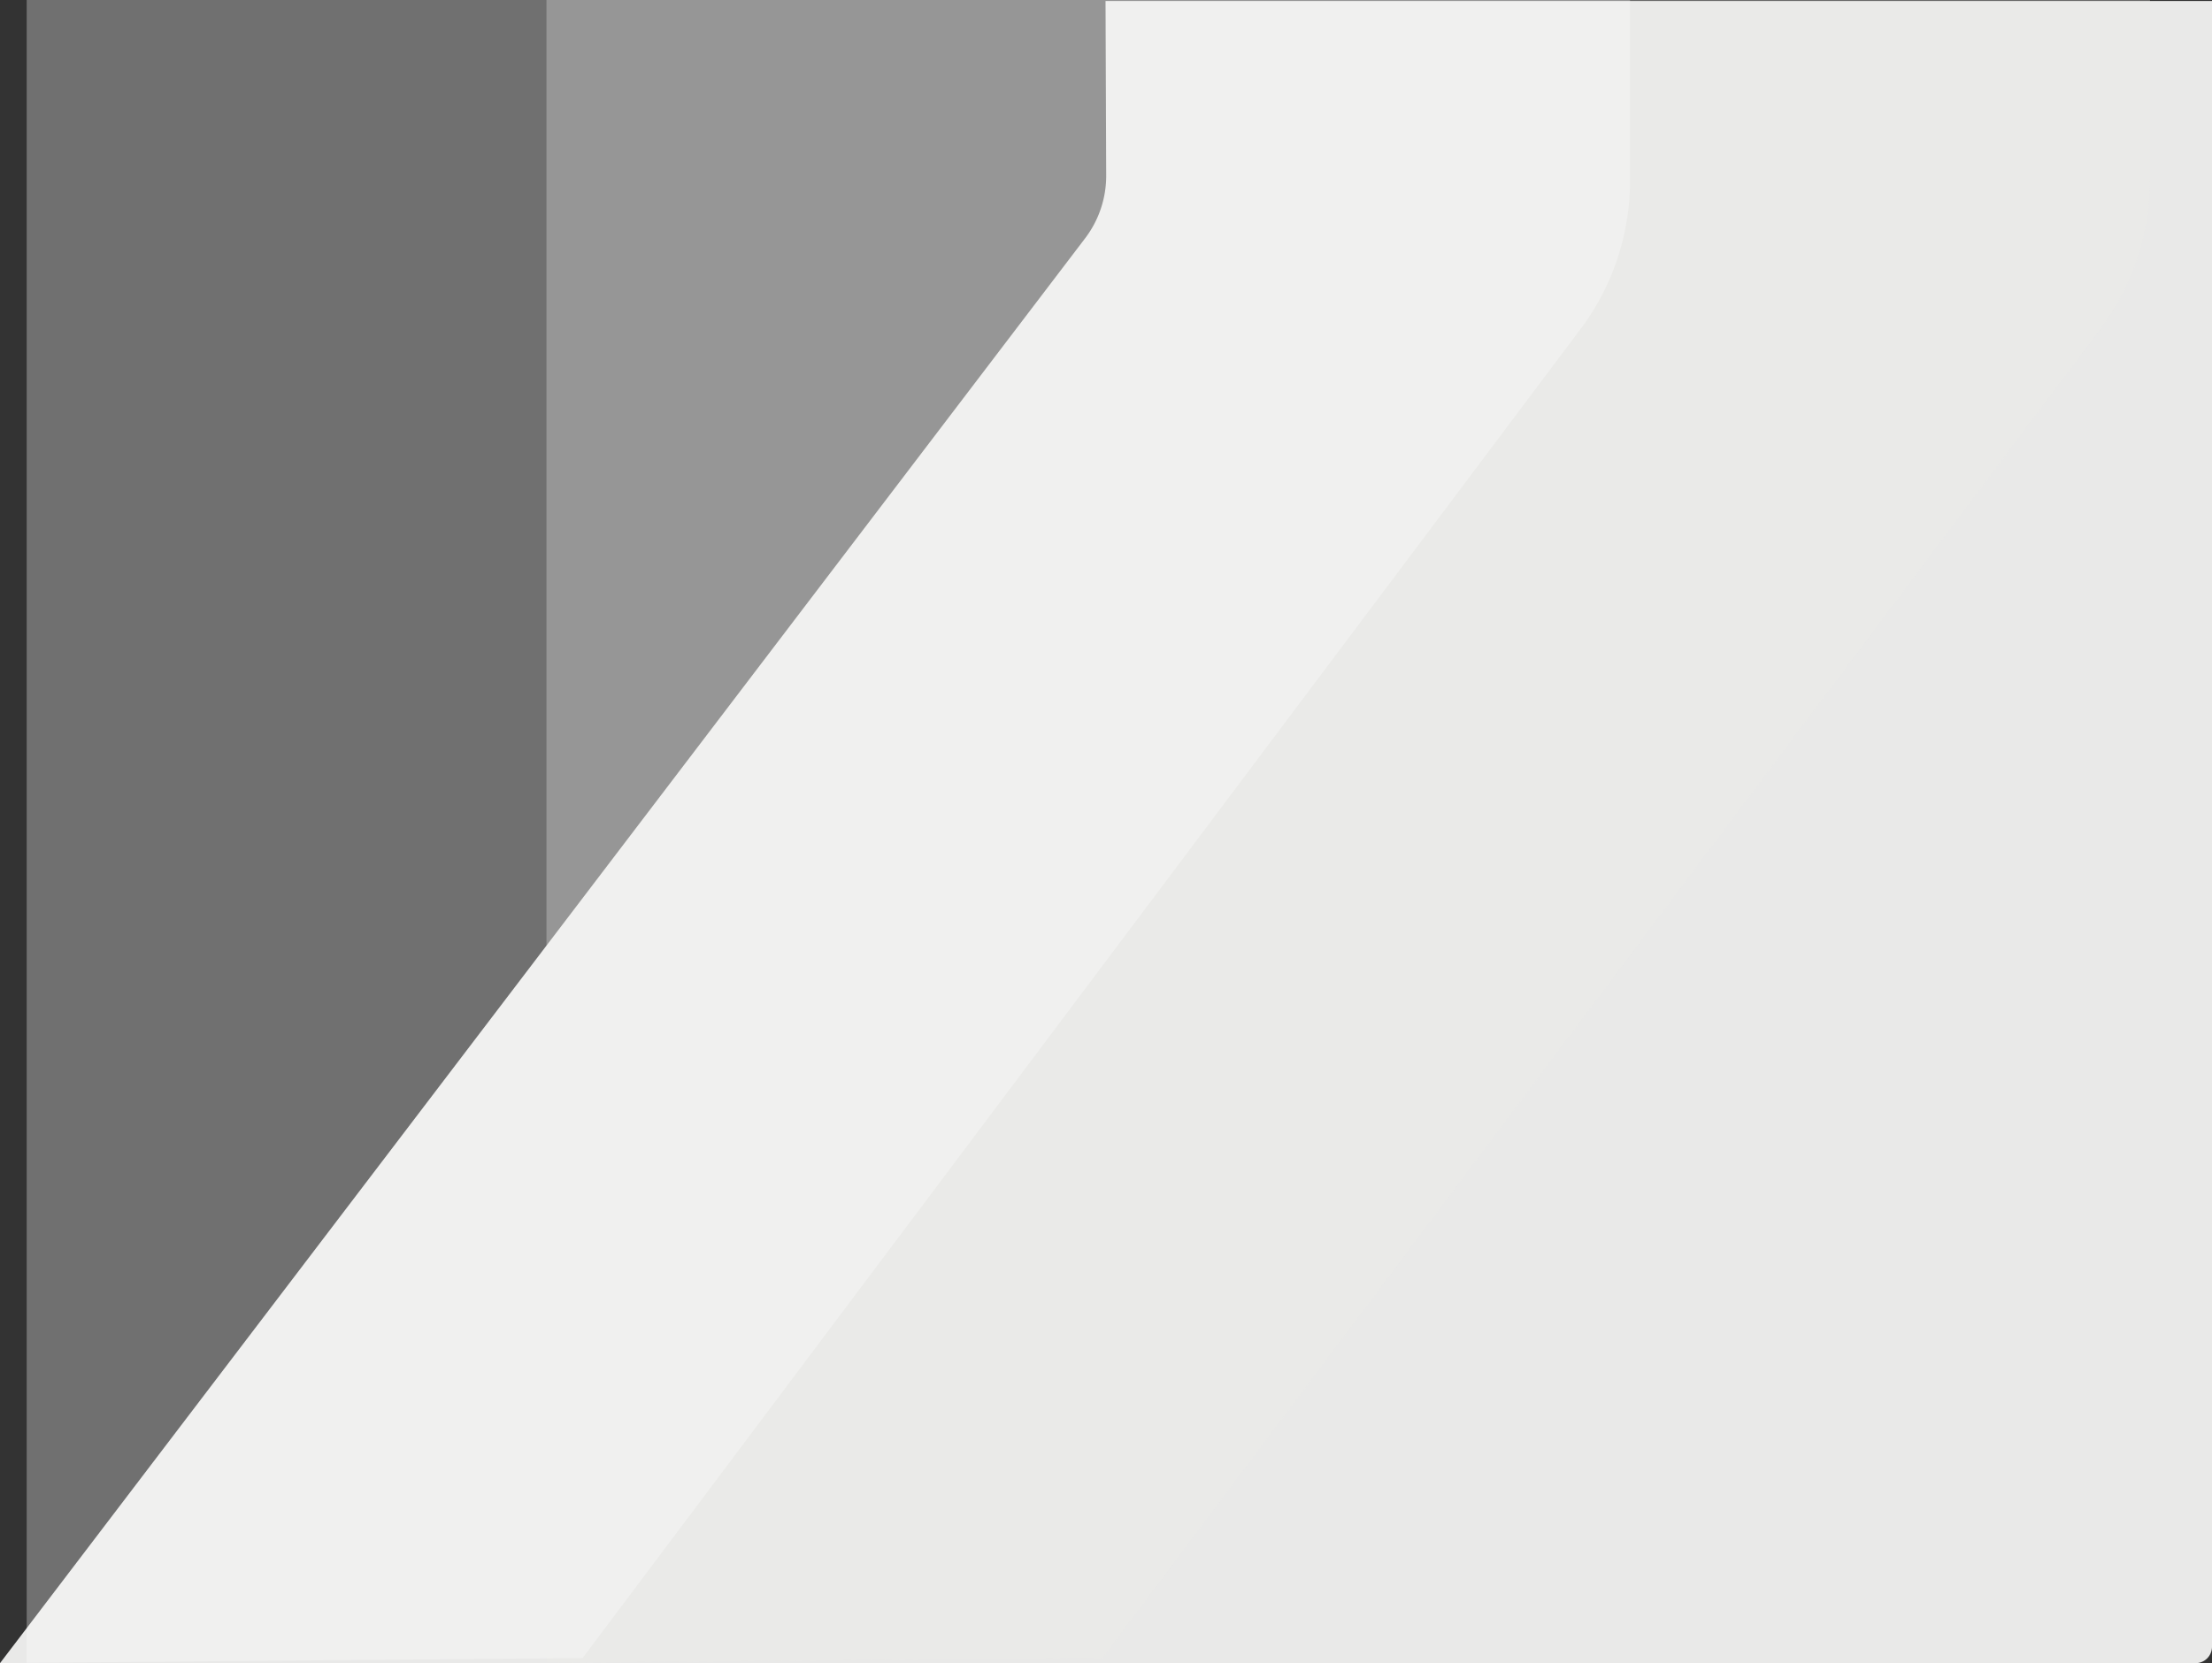<svg xmlns="http://www.w3.org/2000/svg" viewBox="0 0 1073.24 807.16"><rect x="0" y="0" width="1073.24" height="807.16" fill="#333333" stroke="none"/><defs><style>.cls-1,.cls-2{fill:#e9e9e8}.cls-2,.cls-3{opacity:.3;isolation:isolate}.cls-3{fill:#fff}</style></defs><title>bg-mission</title><g id="Layer_2" data-name="Layer 2"><g id="Layer_1-2" data-name="Layer 1"><g id="Layer_2-2" data-name="Layer 2"><g id="Layer_1-2-2" data-name="Layer 1-2"><path class="cls-1" d="M1065.24 807.16H0l526.49-691.51a50 50 0 0 0 10.22-30.48L536.39.49h536.85v798.67a8 8 0 0 1-8 8z"/><path class="cls-2" d="M534.94 804.68l484.21-645a120 120 0 0 0 24-72V0h-778v807"/><path class="cls-3" d="M282.66 804.68l484.21-645a120 120 0 0 0 24-72V0H12.94v807"/></g></g></g></g></svg>